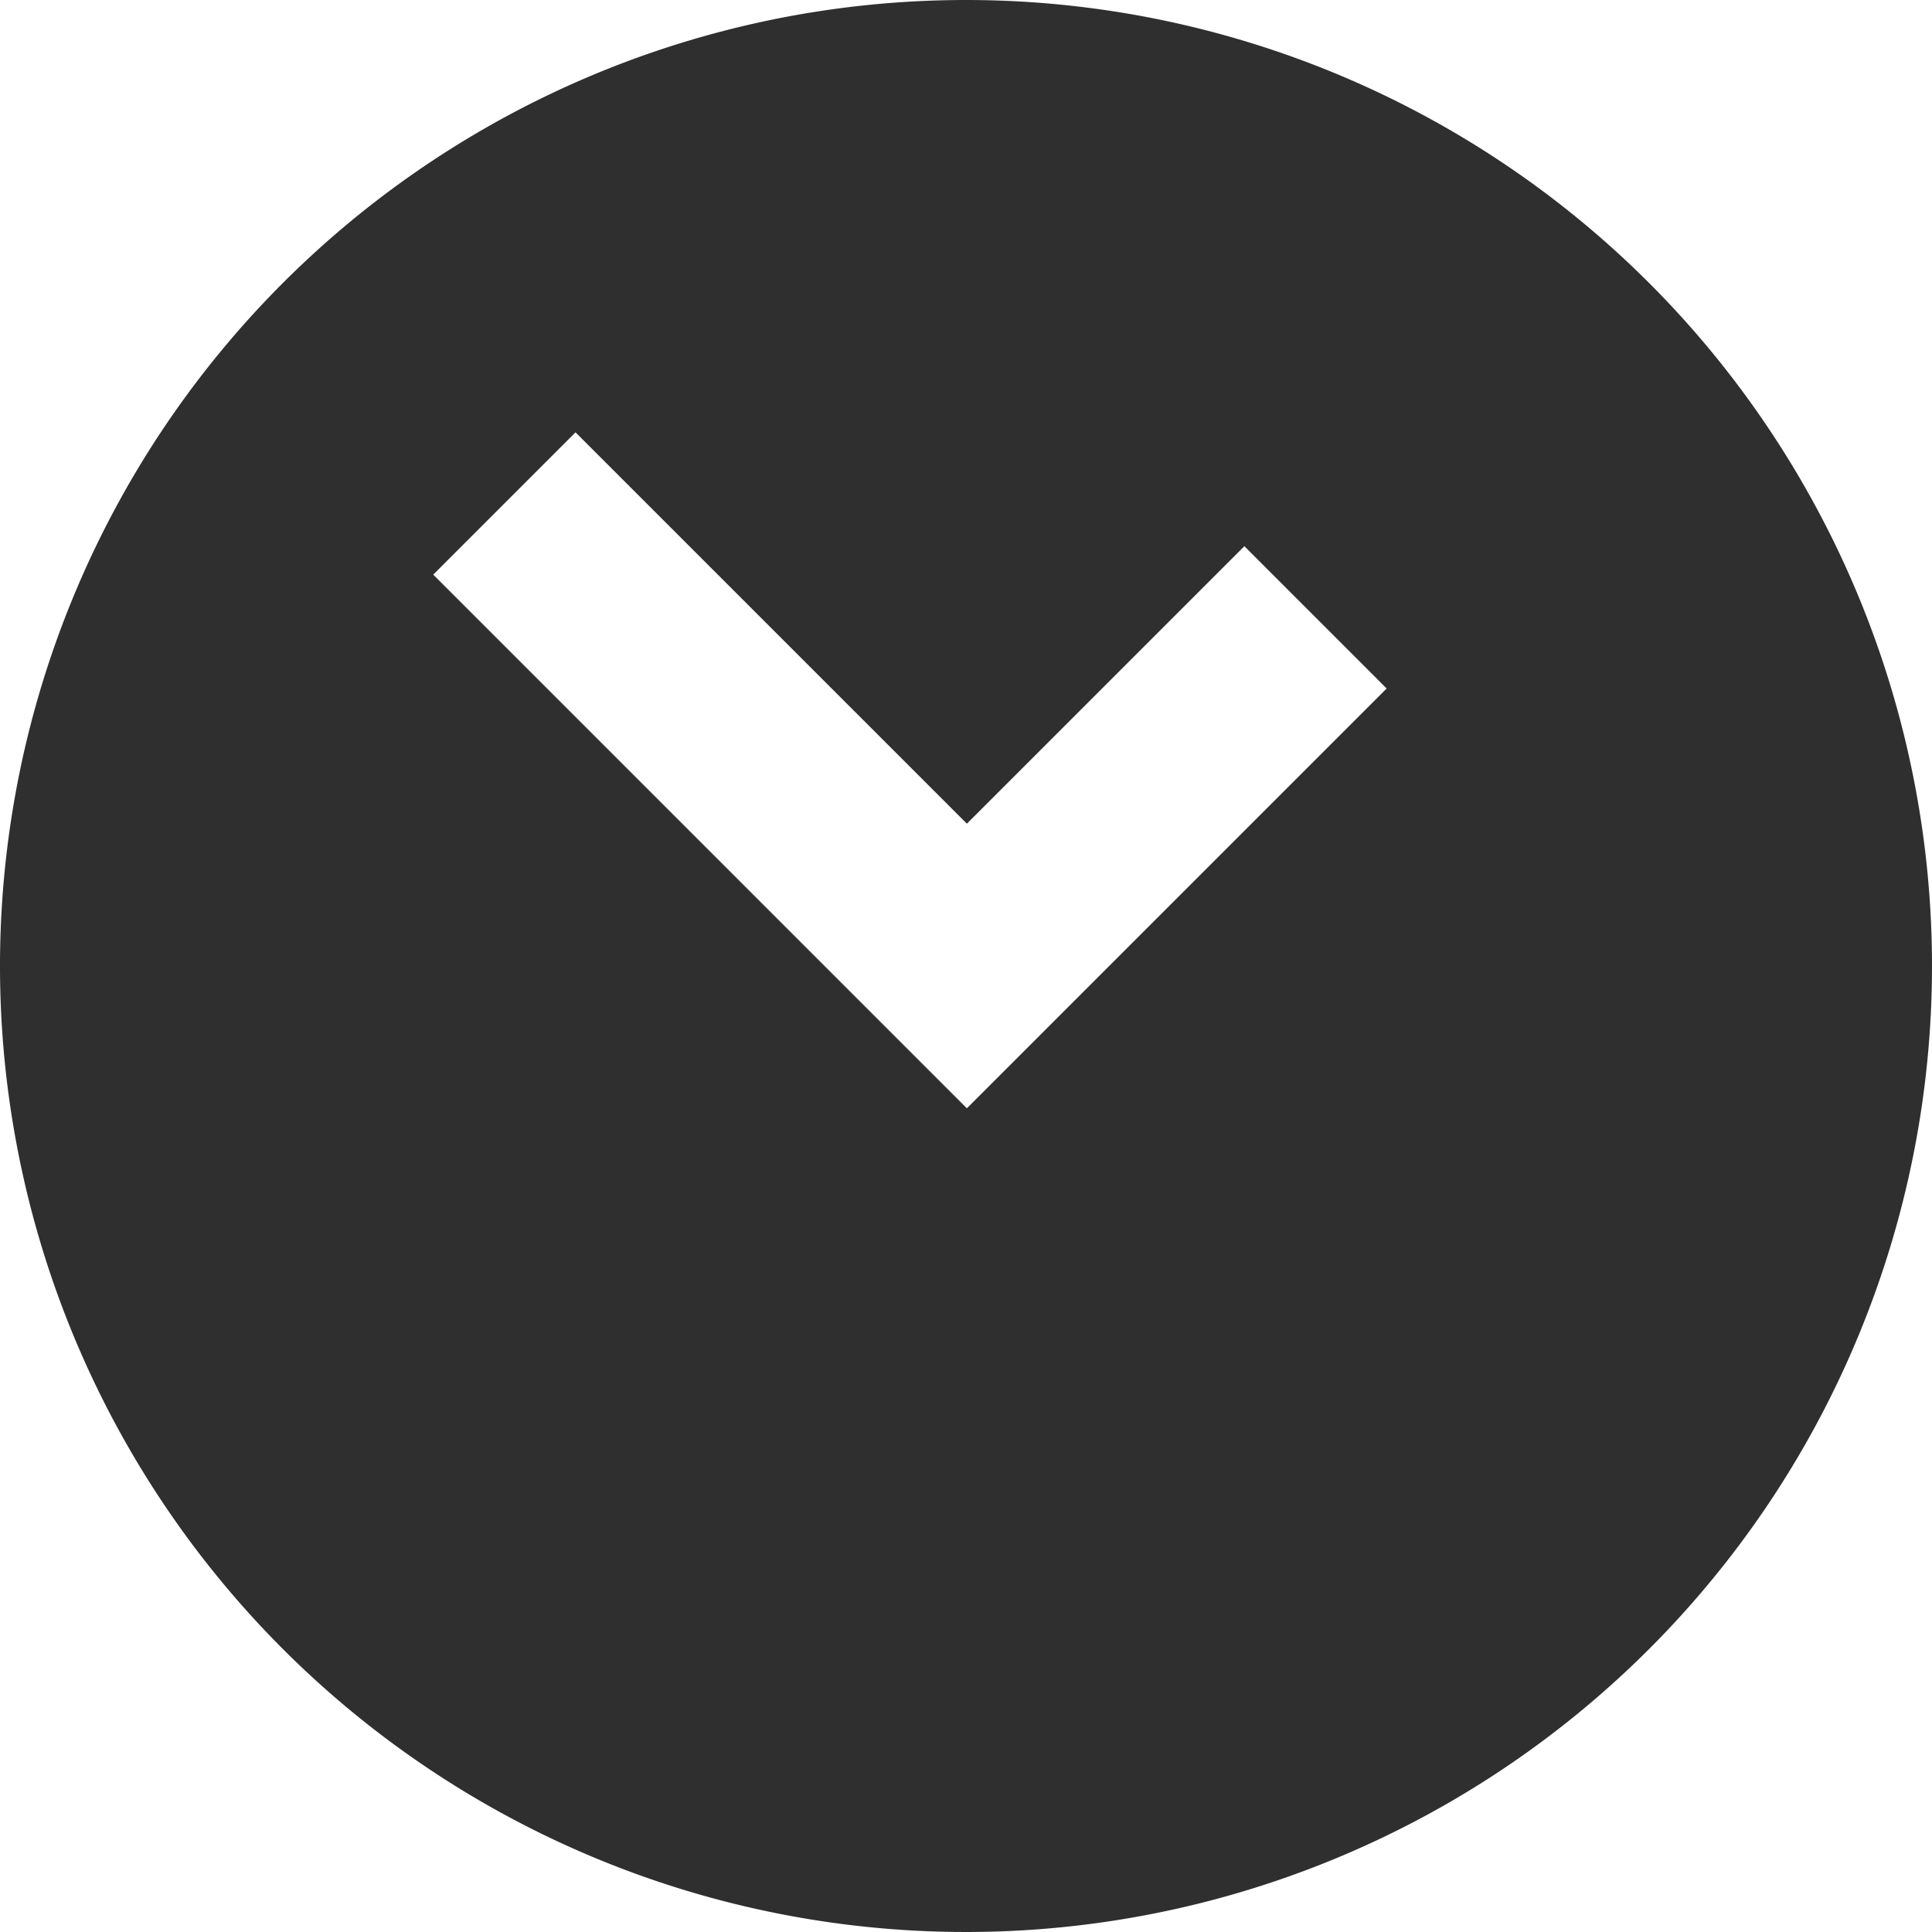<svg xmlns="http://www.w3.org/2000/svg" width="200" height="200" viewBox="0 0 200 200">
  <defs>
    <style>
      .cls-1 {
        fill: #2f2f2f;
        fill-rule: evenodd;
      }
    </style>
  </defs>
  <path id="clock.svg" class="cls-1" d="M358,24A100,100,0,1,0,458,124,100,100,0,0,0,358,24Zm0.09,114.732L302.849,83.487l14.729-14.73,40.512,40.511,28.727-28.725,14.73,14.73Z" transform="translate(-258 -24)"/>
</svg>
